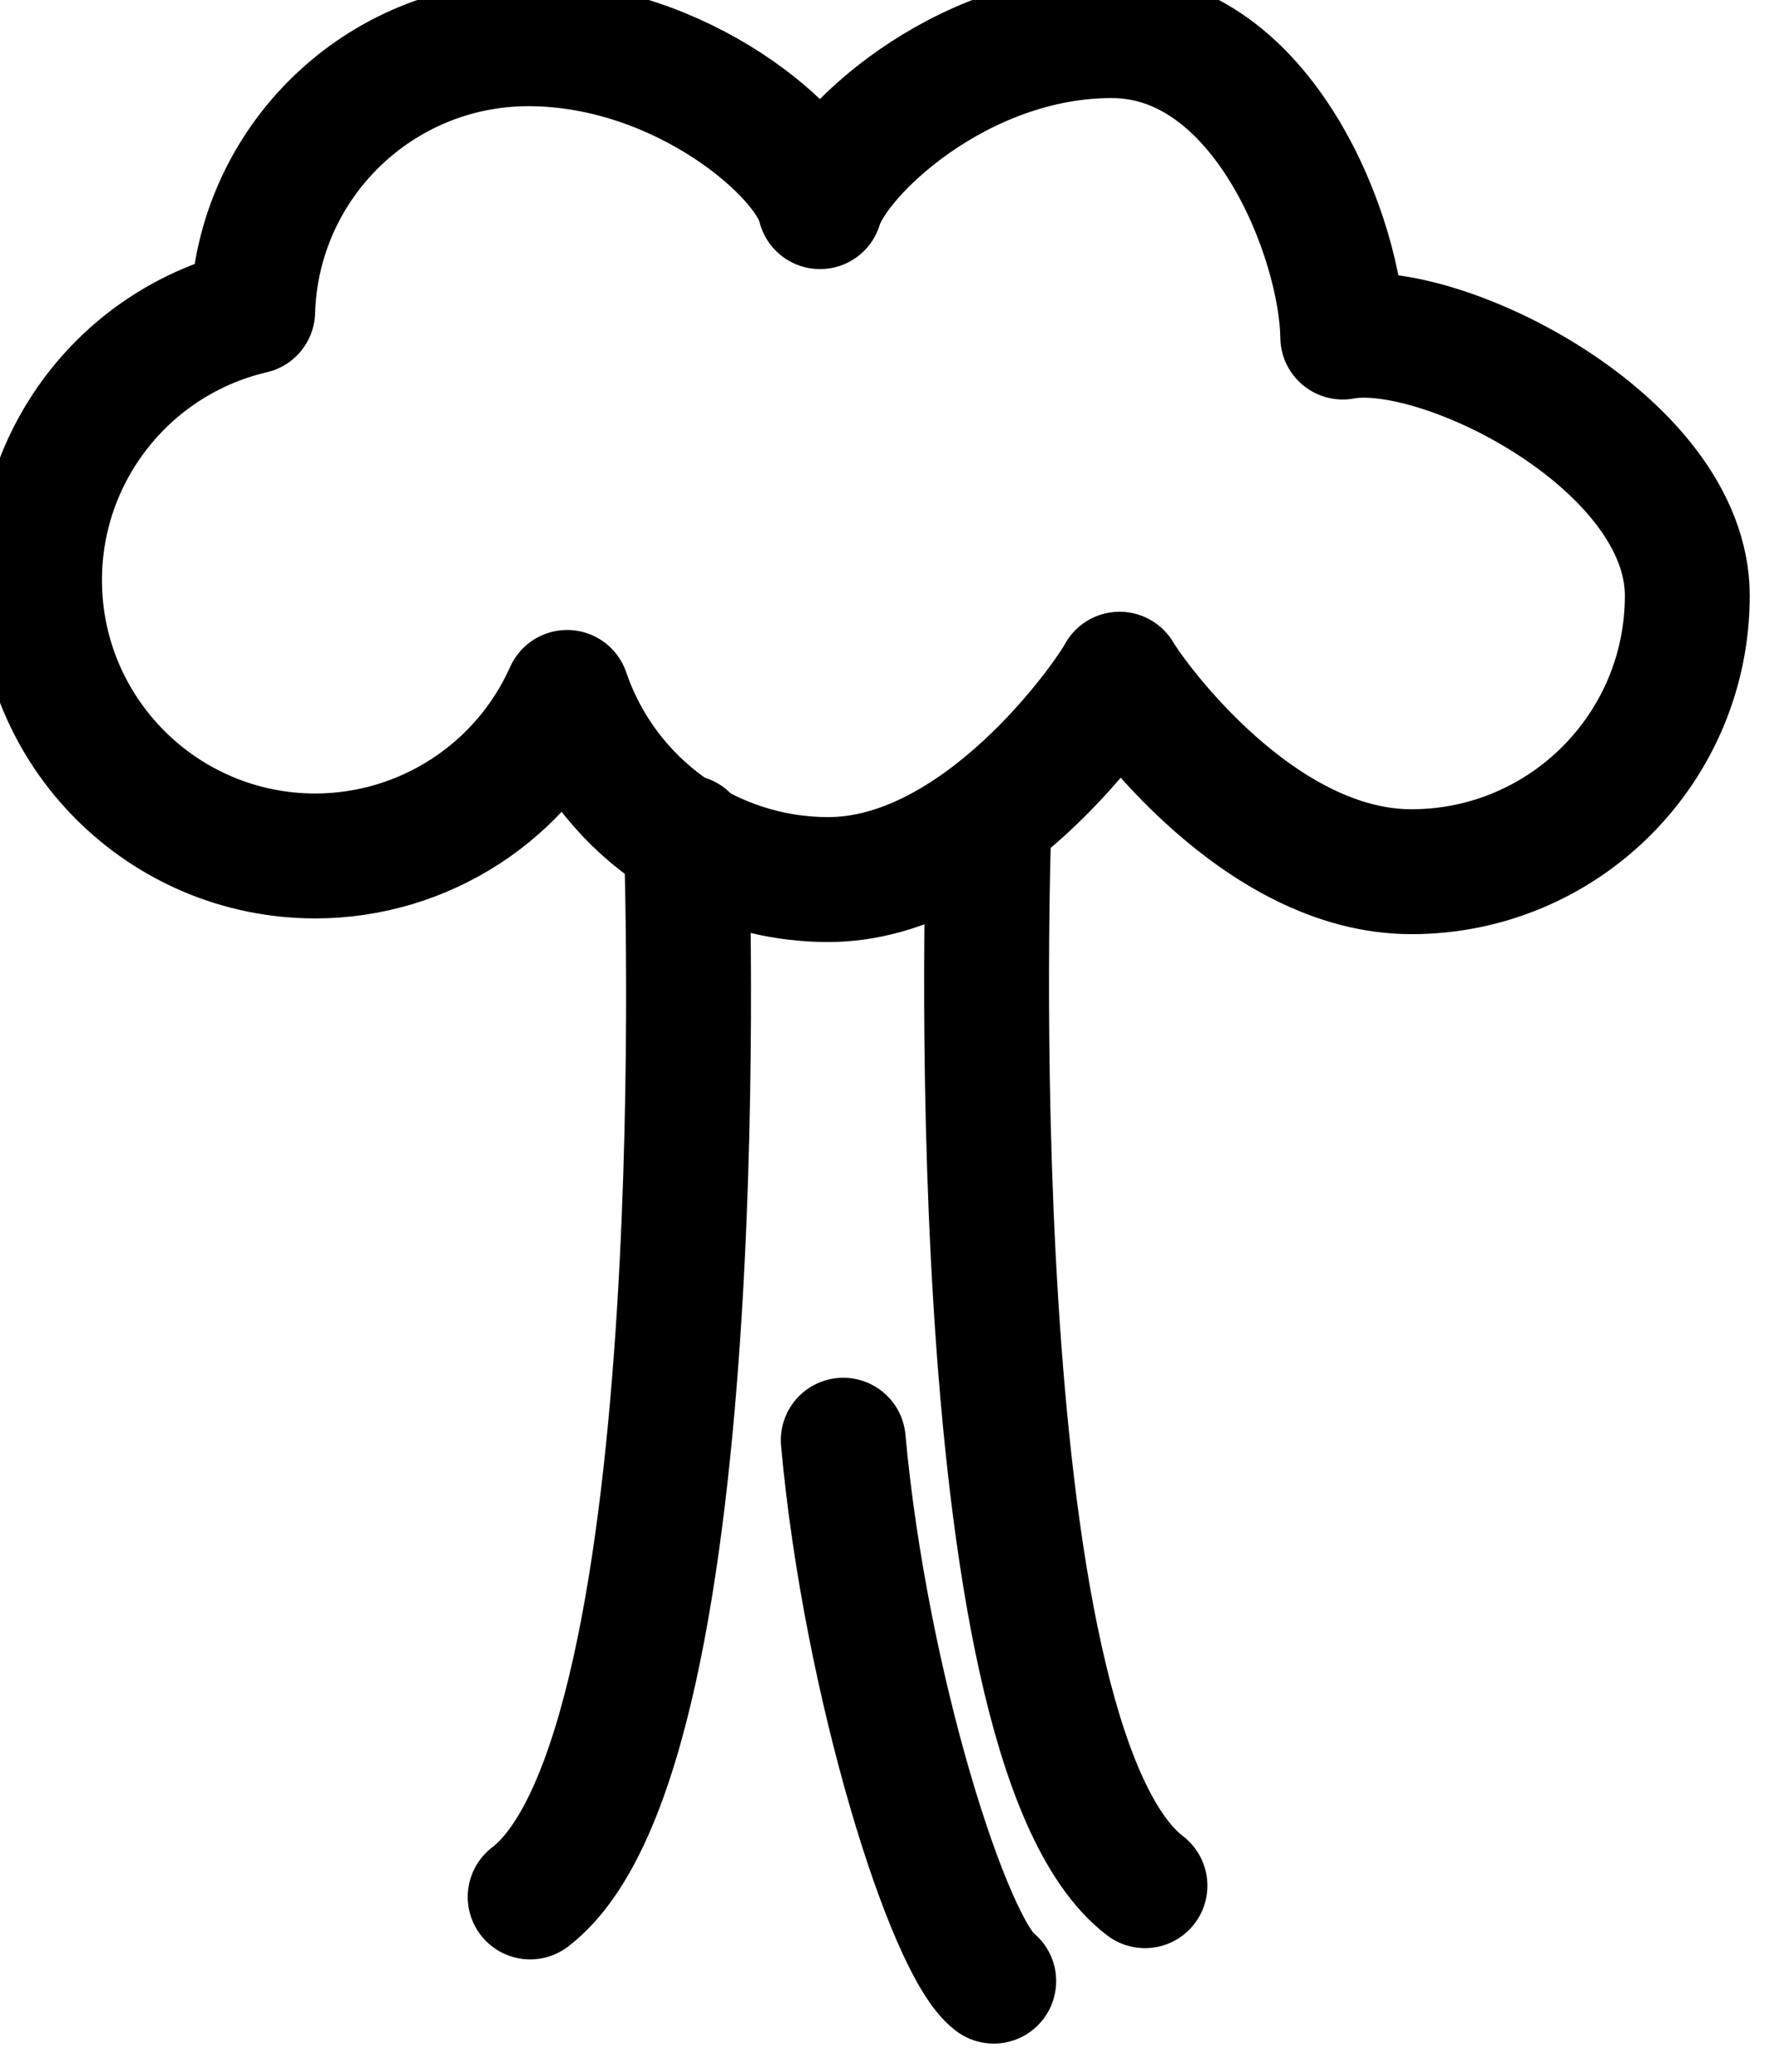<?xml version="1.0" encoding="UTF-8" standalone="no"?>
<!-- Created with Inkscape (http://www.inkscape.org/) -->

<svg
   width="2.003mm"
   height="2.339mm"
   viewBox="0 0 2.003 2.339"
   version="1.1"
   id="svg7971"
   inkscape:version="1.1.1 (3bf5ae0d25, 2021-09-20)"
   sodipodi:docname="jungle-4.svg"
   xmlns:inkscape="http://www.inkscape.org/namespaces/inkscape"
   xmlns:sodipodi="http://sodipodi.sourceforge.net/DTD/sodipodi-0.dtd"
   xmlns="http://www.w3.org/2000/svg"
   xmlns:svg="http://www.w3.org/2000/svg">
  <sodipodi:namedview
     id="namedview7973"
     pagecolor="#ffffff"
     bordercolor="#666666"
     borderopacity="1.0"
     inkscape:pageshadow="2"
     inkscape:pageopacity="0.0"
     inkscape:pagecheckerboard="0"
     inkscape:document-units="mm"
     showgrid="false"
     fit-margin-top="0"
     fit-margin-left="0"
     fit-margin-right="0"
     fit-margin-bottom="0"
     inkscape:zoom="5.3094837"
     inkscape:cx="-21.000159"
     inkscape:cy="33.054061"
     inkscape:window-width="1680"
     inkscape:window-height="987"
     inkscape:window-x="-8"
     inkscape:window-y="-8"
     inkscape:window-maximized="1"
     inkscape:current-layer="layer1" />
  <defs
     id="defs7968" />
  <g
     inkscape:label="Layer 1"
     inkscape:groupmode="layer"
     id="layer1"
     transform="translate(-106.237,-97.698)">
    <g
       id="g4804-6-5"
       transform="matrix(-0.141,0,0,0.141,73.161,59)"
       style="display:inline">
      <path
         sodipodi:nodetypes="cccccccccccccc"
         inkscape:connector-curvature="0"
         id="path4766-9-7"
         d="m -243.483,274.739 c -1.221,-6.8e-4 -1.841,1.637 -1.851,2.413 -0.783,-0.147 -2.758,0.85 -2.759,2.069 -6.8e-4,1.221 0.988,2.211 2.209,2.211 1.221,6.8e-4 2.212,-1.368 2.337,-1.581 0.11,0.205 1.114,1.644 2.334,1.644 0.945,-9.1e-4 1.785,-0.603 2.09,-1.498 0.355,0.795 1.143,1.307 2.014,1.309 1.221,6.8e-4 2.211,-0.988 2.211,-2.209 -6.4e-4,-1.026 -0.708,-1.917 -1.707,-2.15 -0.036,-1.193 -1.013,-2.142 -2.207,-2.143 -1.221,-6.8e-4 -2.242,0.878 -2.336,1.304 -0.126,-0.426 -1.115,-1.369 -2.335,-1.369 z"
         style="opacity:1;fill:none;fill-opacity:1;stroke:#000000;stroke-width:1;stroke-linecap:round;stroke-linejoin:round;stroke-miterlimit:4;stroke-dasharray:none;stroke-opacity:1" />
      <path
         sodipodi:nodetypes="cc"
         inkscape:connector-curvature="0"
         id="path4709-1-5-1"
         d="m -243.75,289.549 c 1.518,-1.161 1.25,-8.482 1.25,-8.482"
         style="opacity:1;fill:none;fill-opacity:0.75;stroke:#000000;stroke-width:1;stroke-linecap:round;stroke-linejoin:round;stroke-miterlimit:4;stroke-dasharray:none;stroke-opacity:1" />
      <path
         style="opacity:1;fill:none;fill-opacity:0.75;stroke:#000000;stroke-width:1;stroke-linecap:round;stroke-linejoin:round;stroke-miterlimit:4;stroke-dasharray:none;stroke-opacity:1"
         d="m -238.827,289.639 c -1.518,-1.161 -1.25,-8.482 -1.25,-8.482"
         id="path4798-4-7"
         inkscape:connector-curvature="0"
         sodipodi:nodetypes="cc" />
      <path
         inkscape:connector-curvature="0"
         id="path4802-7-5"
         d="m -241.334,285.983 c -0.179,1.964 -0.848,4.062 -1.205,4.33"
         style="opacity:1;fill:none;fill-opacity:1;stroke:#000000;stroke-width:1;stroke-linecap:round;stroke-linejoin:round;stroke-miterlimit:4;stroke-dasharray:none;stroke-opacity:1" />
    </g>
  </g>
</svg>
